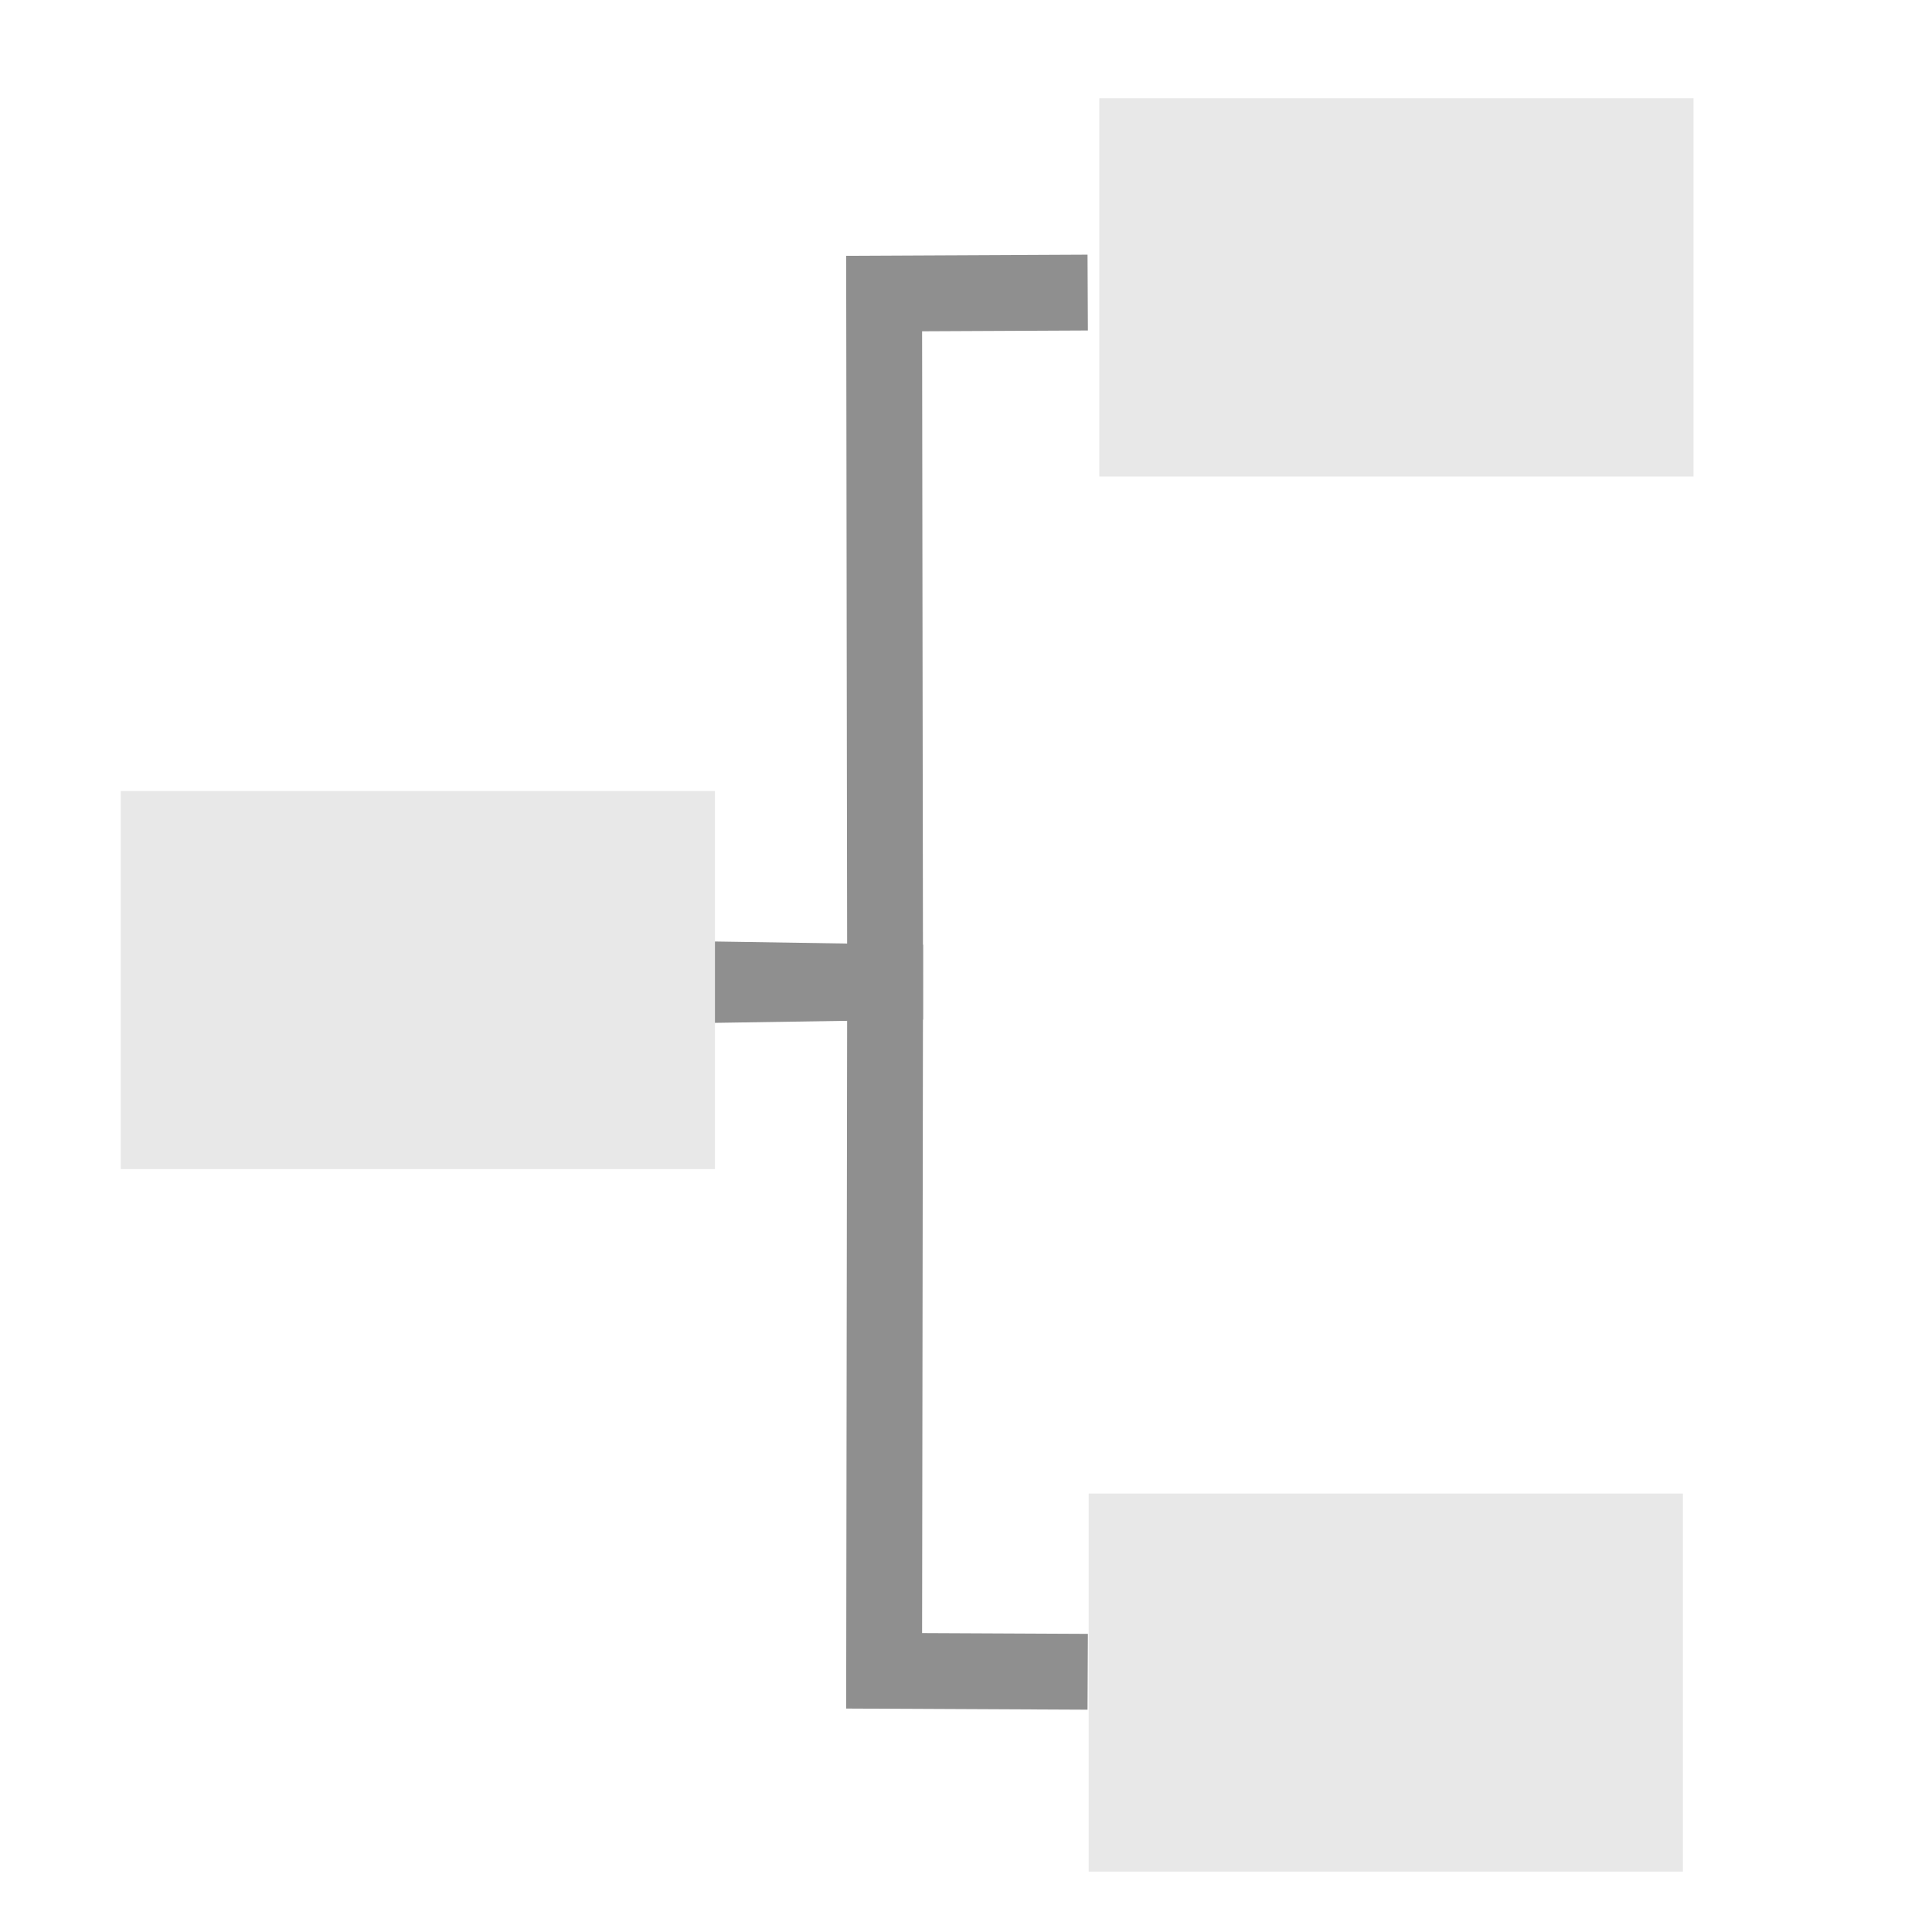 <svg xmlns="http://www.w3.org/2000/svg" width="16" height="16" version="1.1">
 <path style="fill:none;stroke:#8f8f8f;stroke-width:0.628" d="m 5.844,8.158 1.486,-0.023 -0.008,-5.704 1.686,-0.008"/>
 <path style="fill:none;stroke:#8f8f8f;stroke-width:0.628" d="m 5.844,8.11 1.486,0.023 -0.008,5.704 1.686,0.008"/>
 <path style="fill:#e8e8e8" d="M 1,6.551 H 5.921 V 9.682 H 1 Z"/>
 <path style="fill:#e8e8e8" d="m 9.104,0.814 h 4.921 V 3.946 h -4.921 z"/>
 <path style="fill:#e8e8e8" d="M 9.016,12.369 H 13.937 V 15.5 H 9.016 Z"/>
</svg>
